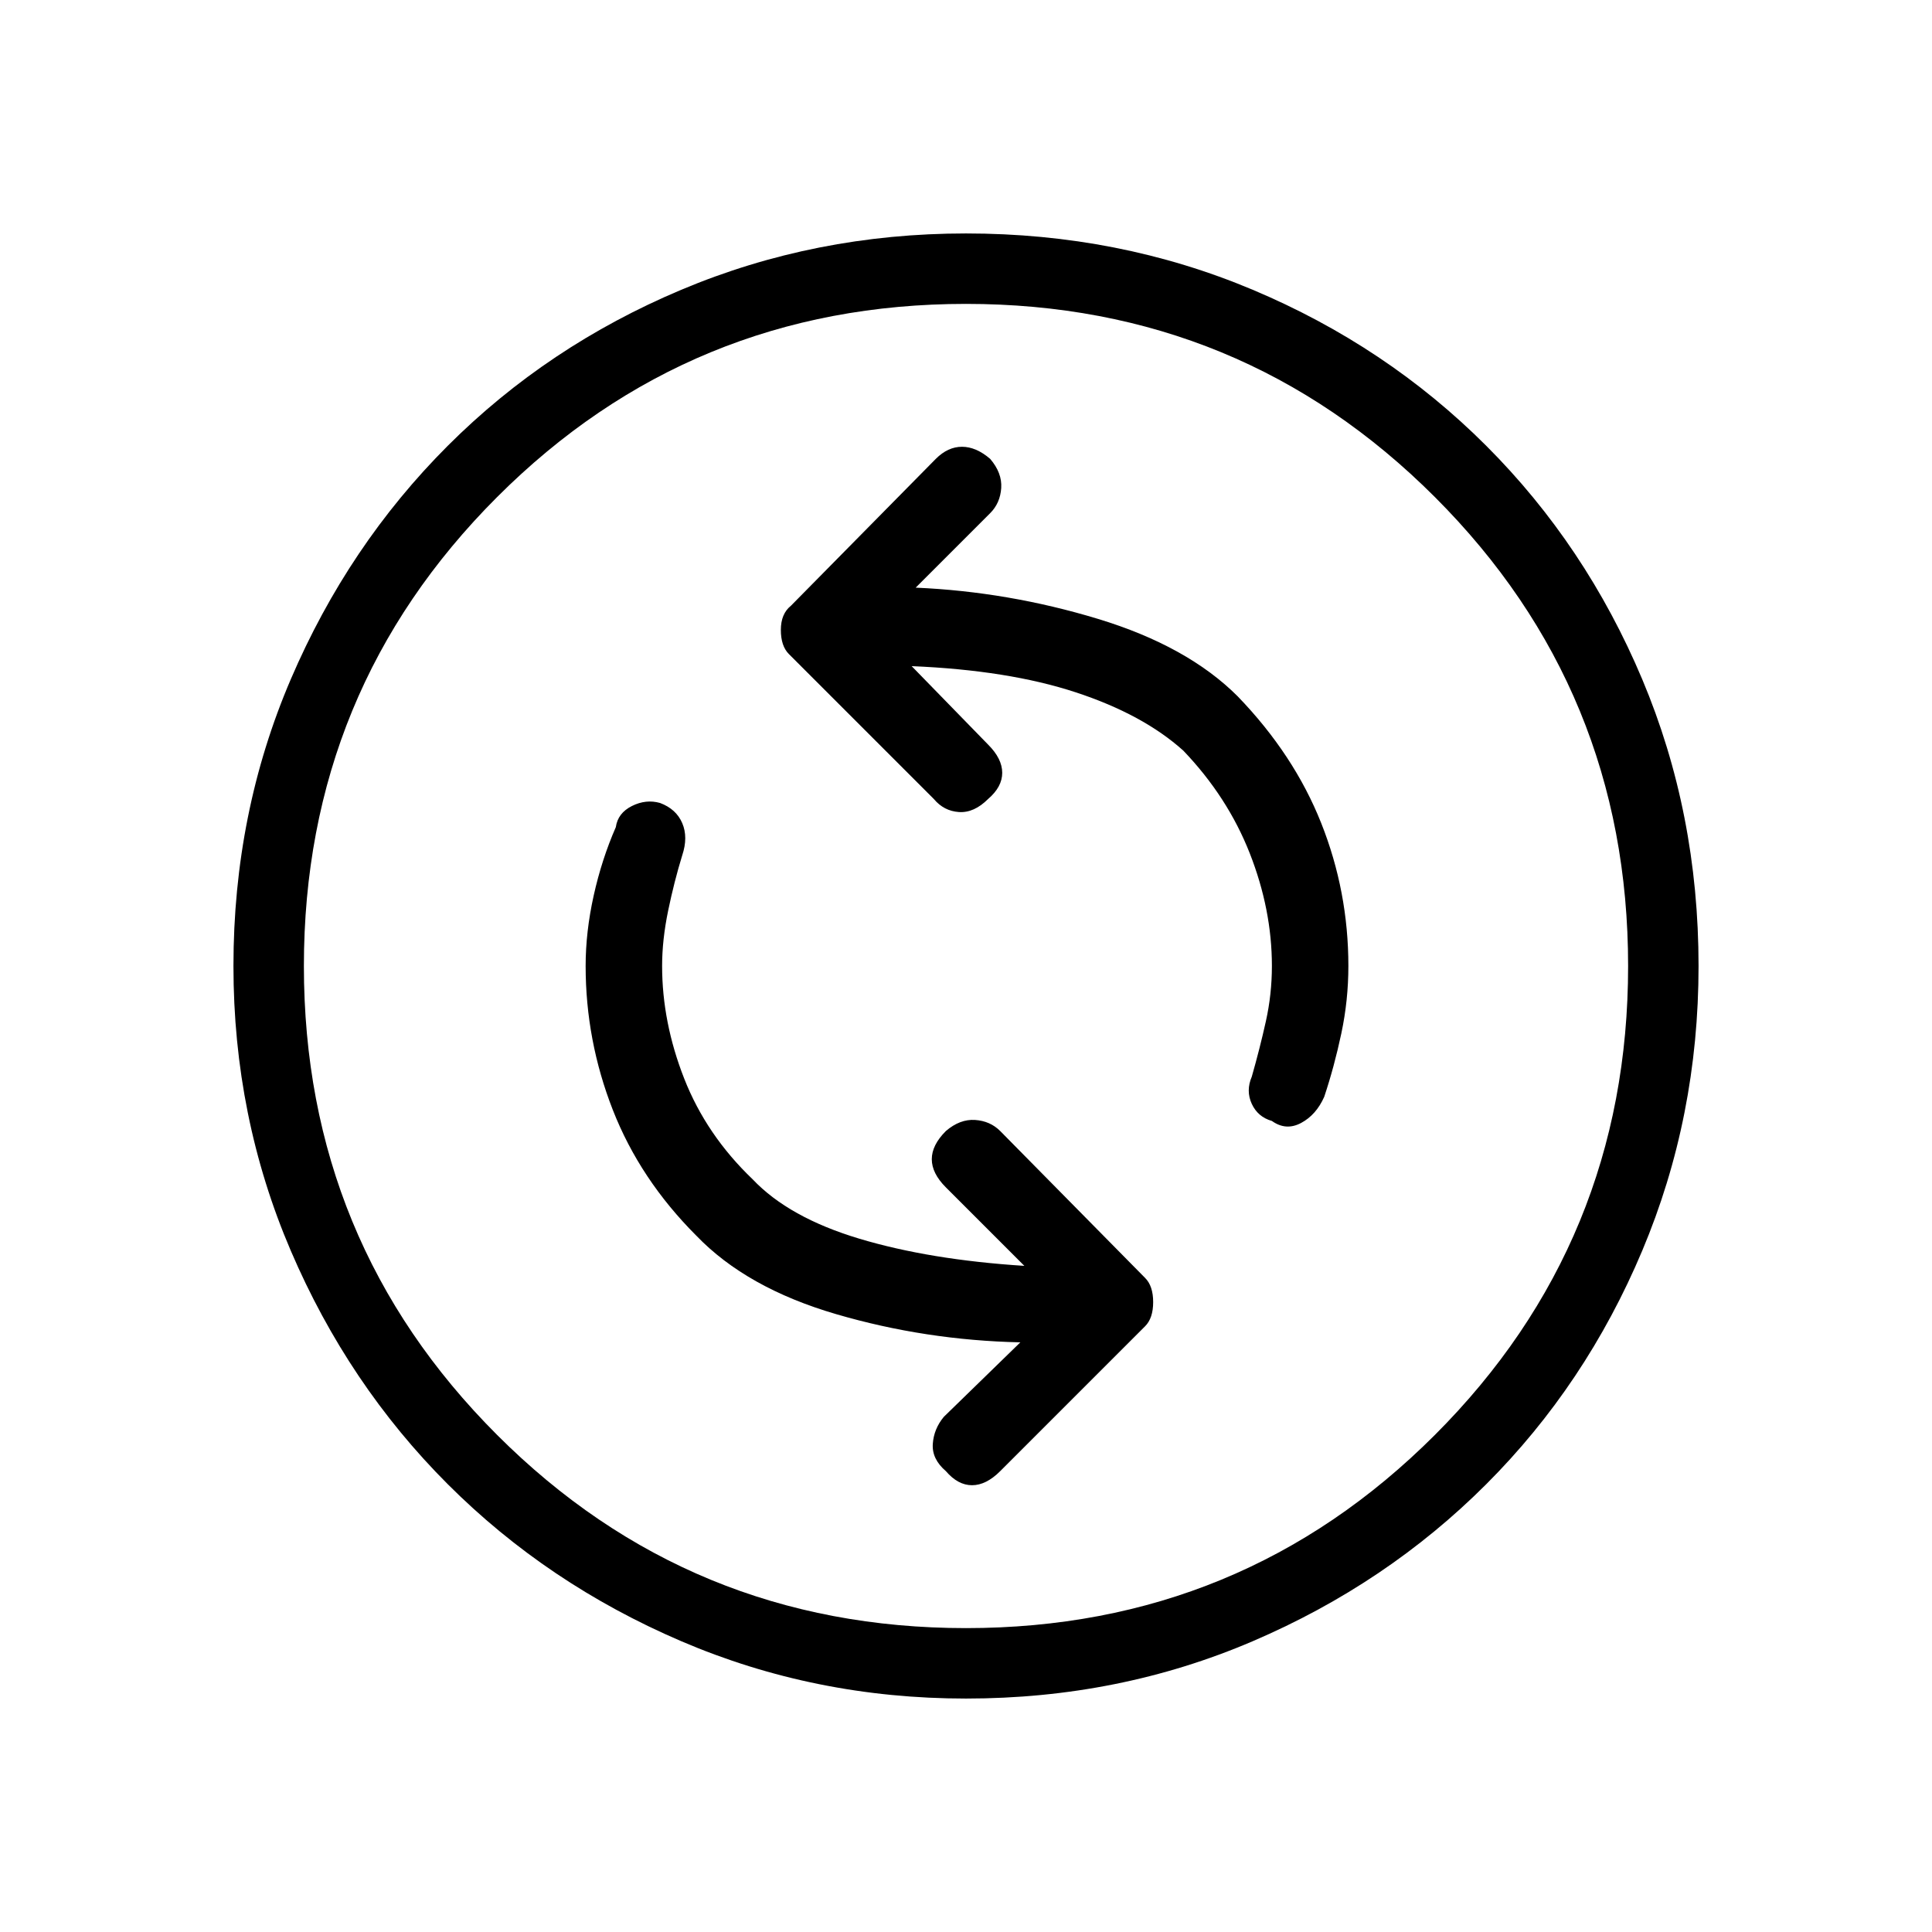 <svg xmlns="http://www.w3.org/2000/svg" height="48" width="48"><path d="M31.6 27.85Q31.95 28.1 32.325 27.9Q32.7 27.7 32.9 27.25Q33.15 26.5 33.325 25.675Q33.5 24.85 33.5 24Q33.5 22.15 32.825 20.45Q32.15 18.75 30.75 17.3Q29.5 16.05 27.275 15.375Q25.05 14.7 22.75 14.6L24.6 12.75Q24.85 12.5 24.875 12.125Q24.9 11.75 24.6 11.4Q24.25 11.1 23.9 11.1Q23.55 11.1 23.25 11.4L19.65 15.05Q19.4 15.25 19.4 15.65Q19.4 16.05 19.6 16.25L23.2 19.85Q23.45 20.15 23.825 20.175Q24.2 20.2 24.55 19.85Q24.9 19.55 24.9 19.2Q24.9 18.85 24.55 18.5L22.65 16.55Q25.05 16.65 26.725 17.2Q28.4 17.75 29.4 18.65Q30.5 19.8 31.05 21.2Q31.6 22.6 31.6 24Q31.6 24.7 31.45 25.375Q31.3 26.05 31.1 26.75Q30.95 27.1 31.1 27.425Q31.25 27.75 31.6 27.85ZM23.5 36.55Q23.8 36.9 24.15 36.9Q24.5 36.9 24.85 36.55L28.45 32.95Q28.65 32.75 28.65 32.35Q28.65 31.95 28.45 31.75L24.85 28.1Q24.6 27.85 24.225 27.825Q23.85 27.8 23.5 28.1Q23.15 28.45 23.15 28.8Q23.15 29.15 23.5 29.5L25.45 31.45Q23.1 31.3 21.35 30.775Q19.6 30.25 18.7 29.3Q17.55 28.2 17 26.8Q16.45 25.4 16.45 24Q16.45 23.35 16.6 22.625Q16.75 21.9 16.95 21.25Q17.1 20.8 16.95 20.45Q16.8 20.1 16.4 19.95Q16.05 19.85 15.7 20.025Q15.35 20.2 15.3 20.55Q14.95 21.35 14.75 22.25Q14.55 23.15 14.55 24Q14.55 25.85 15.225 27.575Q15.9 29.3 17.3 30.7Q18.55 32 20.775 32.65Q23 33.3 25.35 33.35L23.45 35.2Q23.2 35.5 23.175 35.875Q23.15 36.25 23.5 36.55ZM24 42.2Q20.25 42.2 16.925 40.775Q13.6 39.35 11.125 36.875Q8.65 34.4 7.225 31.075Q5.8 27.75 5.8 24Q5.8 20.2 7.225 16.875Q8.65 13.55 11.125 11.075Q13.6 8.6 16.925 7.2Q20.25 5.8 24 5.8Q27.8 5.8 31.125 7.2Q34.45 8.6 36.925 11.075Q39.4 13.55 40.8 16.875Q42.2 20.2 42.2 24Q42.2 27.75 40.8 31.075Q39.4 34.4 36.925 36.875Q34.45 39.35 31.125 40.775Q27.8 42.2 24 42.2ZM24 24Q24 24 24 24Q24 24 24 24Q24 24 24 24Q24 24 24 24Q24 24 24 24Q24 24 24 24Q24 24 24 24Q24 24 24 24ZM24 40.45Q30.85 40.45 35.65 35.65Q40.45 30.85 40.45 24Q40.45 17.15 35.65 12.35Q30.85 7.55 24 7.55Q17.15 7.55 12.35 12.35Q7.55 17.15 7.55 24Q7.55 30.85 12.35 35.65Q17.15 40.45 24 40.45Z"/></svg>